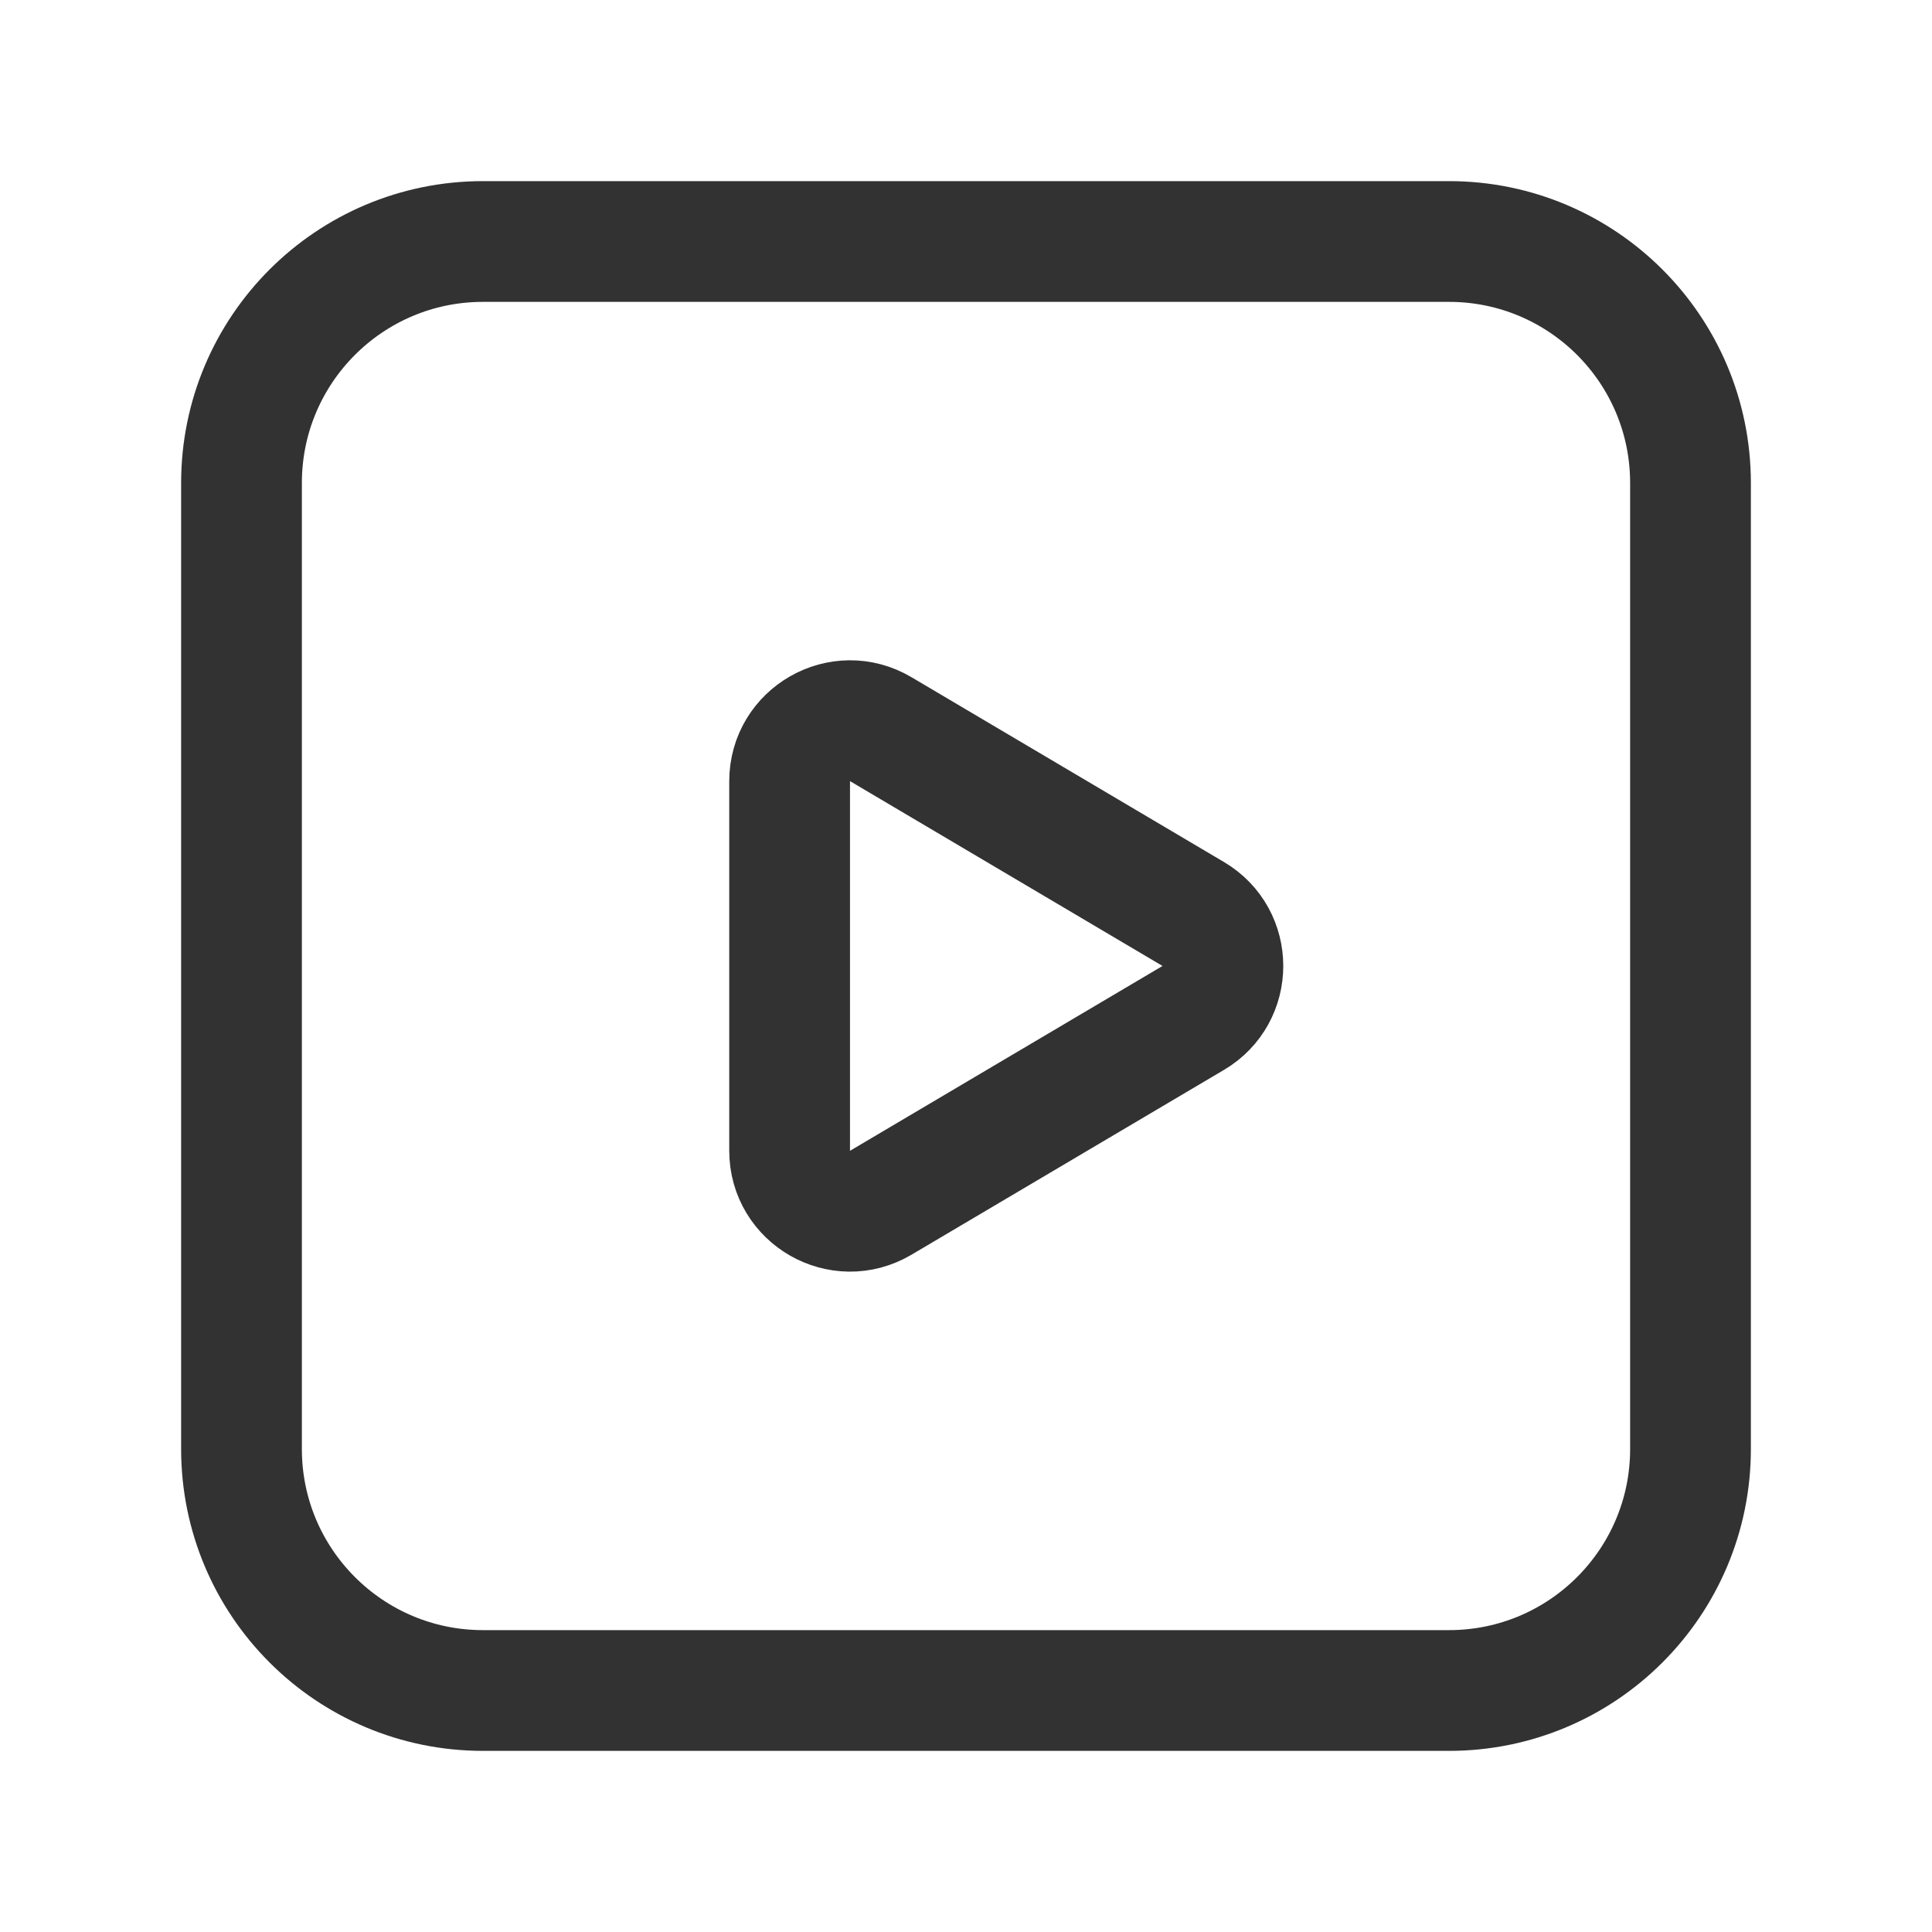 <?xml version="1.0" encoding="UTF-8"?><svg version="1.1" viewBox="0 0 24 24" xmlns="http://www.w3.org/2000/svg" xmlns:xlink="http://www.w3.org/1999/xlink"><!--Generated by IJSVG (https://github.com/iconjar/IJSVG)--><g stroke-linecap="round" stroke-width="1.5" stroke="#323232" fill="none" stroke-linejoin="round"><path d="M10.941,9.058l3.882,2.296c0.491,0.29 0.491,1.001 0,1.291l-3.882,2.296c-0.5,0.296 -1.132,-0.065 -1.132,-0.646v-4.591c-1.77636e-15,-0.581 0.632,-0.942 1.132,-0.646Z"></path><path d="M18,21h-12c-1.657,0 -3,-1.343 -3,-3v-12c0,-1.657 1.343,-3 3,-3h12c1.657,0 3,1.343 3,3v12c0,1.657 -1.343,3 -3,3Z"></path></g><path fill="none" d="M0,0h24v24h-24Z"></path></svg>